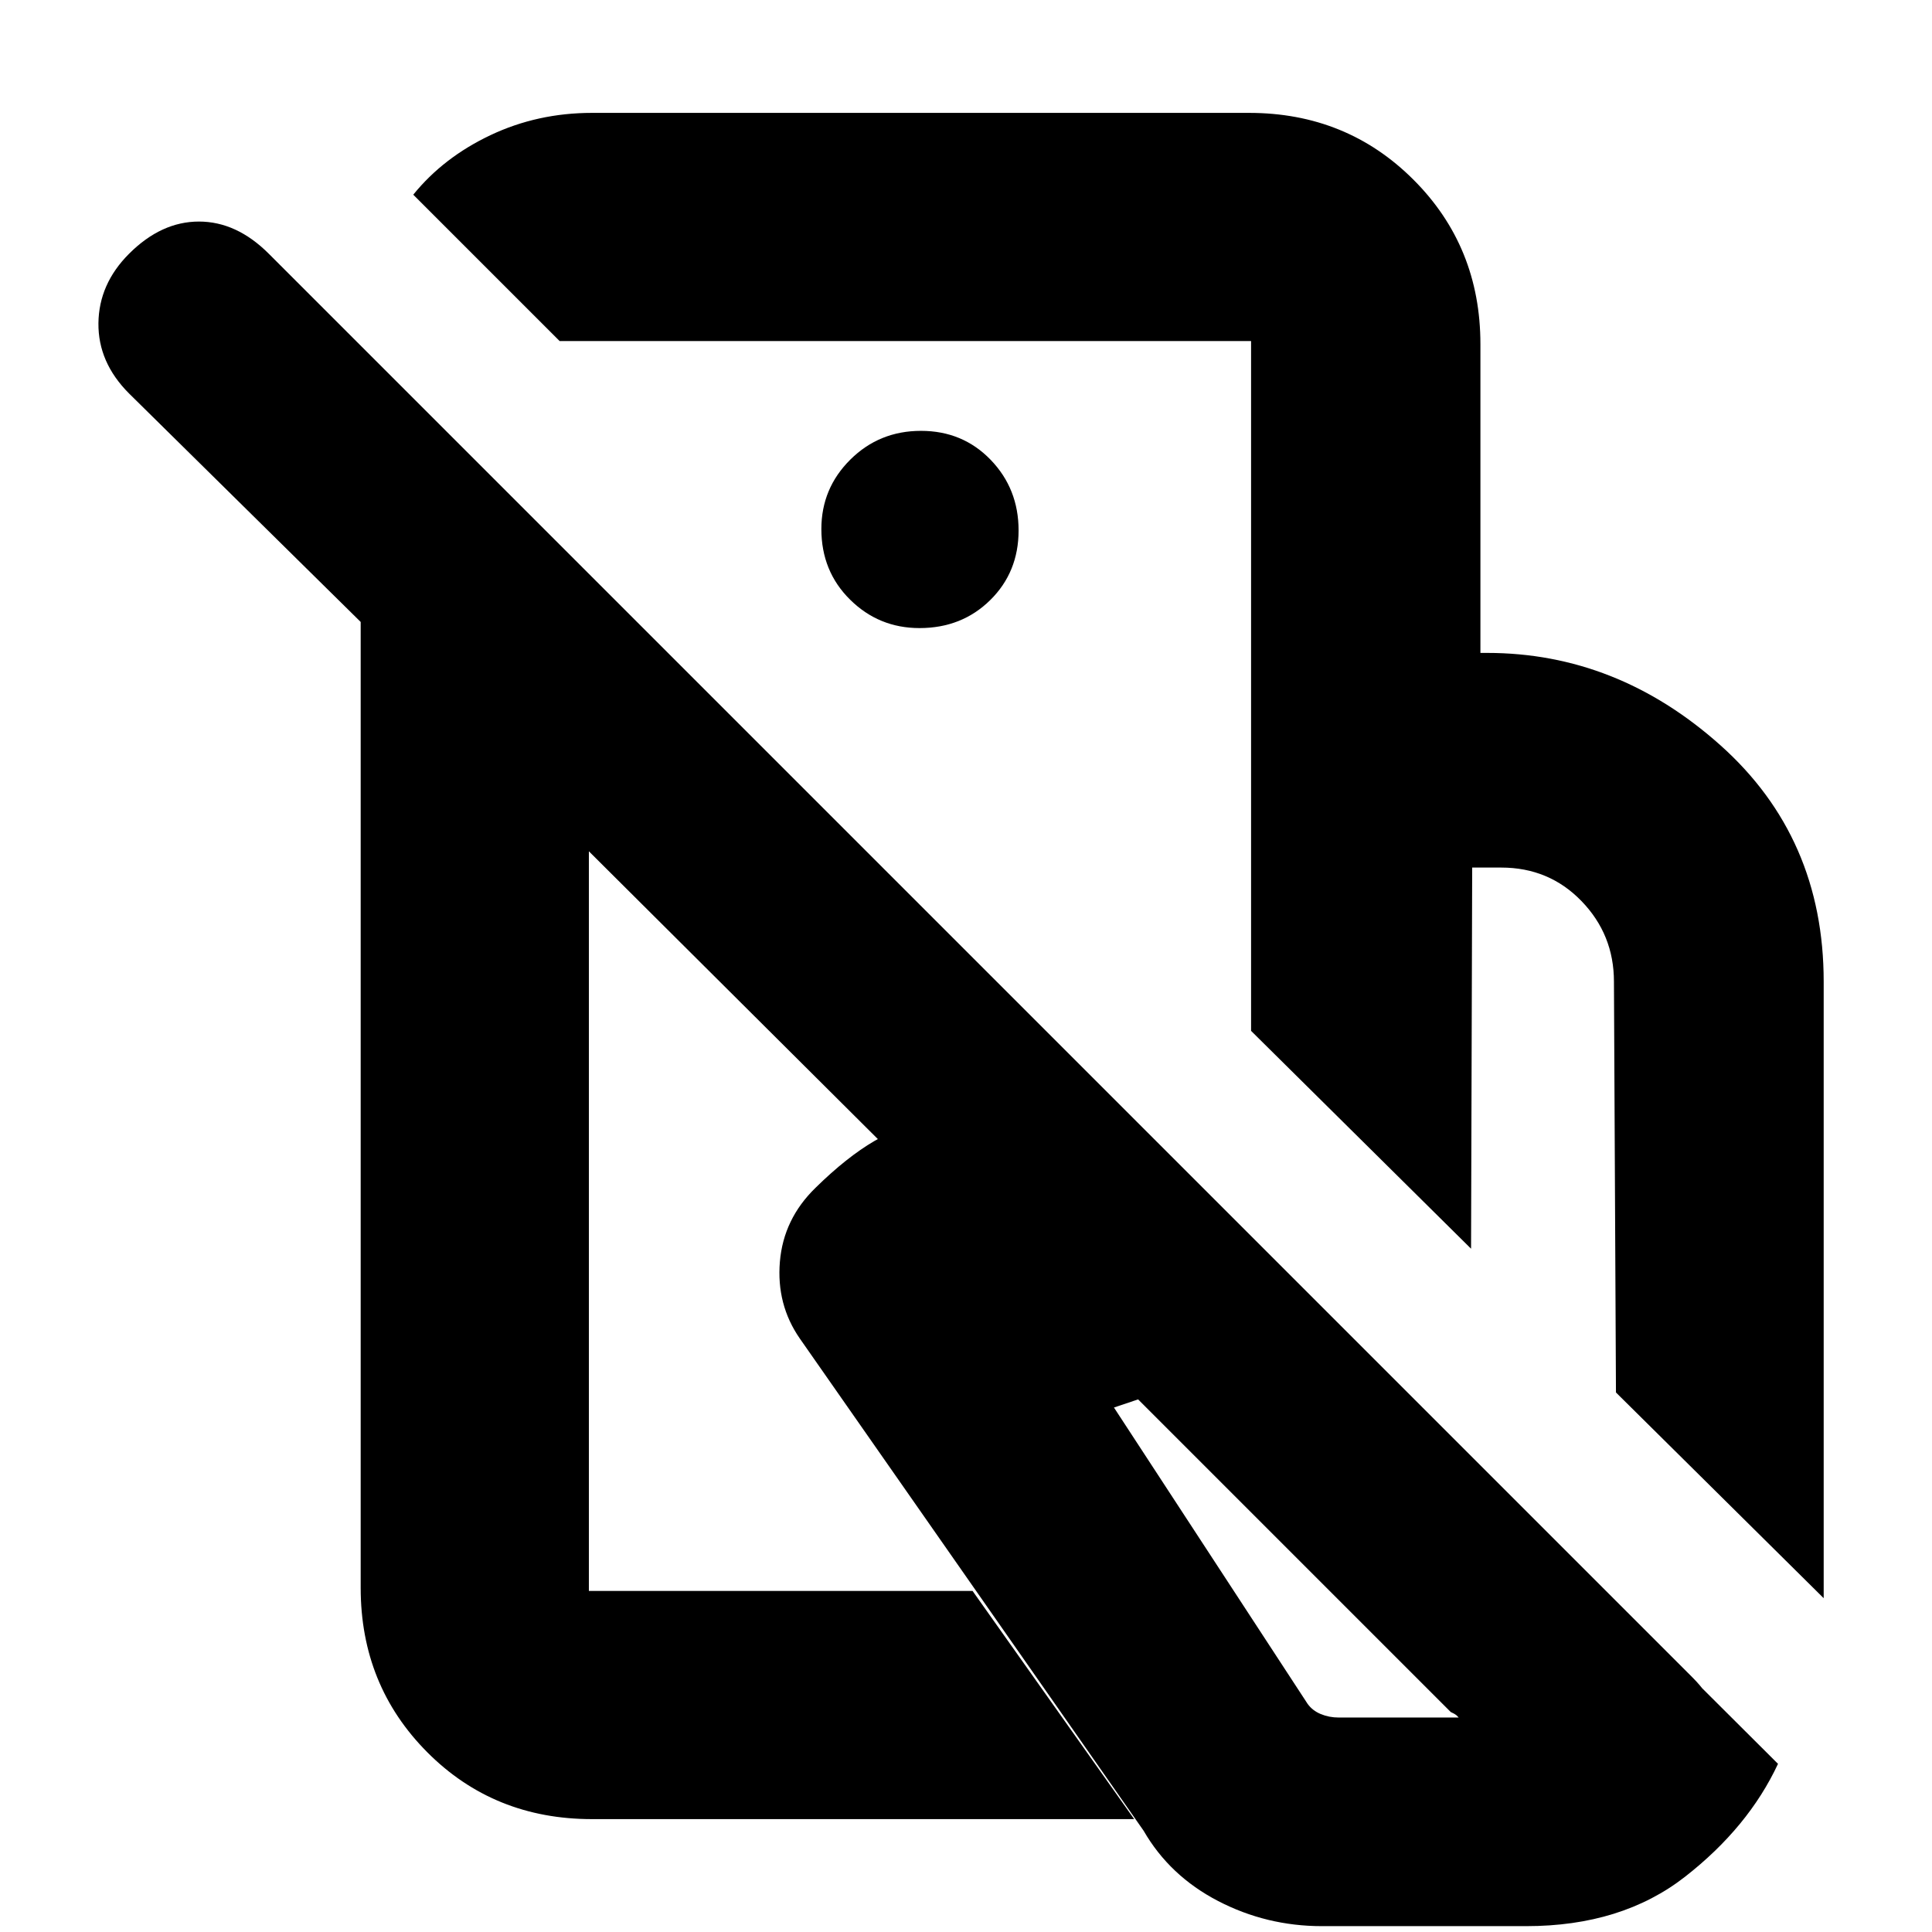 <svg xmlns="http://www.w3.org/2000/svg" height="20" viewBox="0 -960 960 960" width="20"><path d="M906.18-165.87 802.96-268.09l-1-204.13q0-23.38-16.13-40.04-16.12-16.65-39.87-16.65h-14.44l-.56 189.39-109.31-108.25v-187.8h117.26q64.58 0 115.92 45.85 51.35 45.85 51.35 117.49v306.36ZM656.87-2.91q-27.56 0-51.63-12.5-24.06-12.5-36.97-34.89L397.44-294.87q-11.7-16.87-9.92-38.17 1.79-21.31 17.76-36.8 30.85-30.33 55.35-32.29 24.5-1.96 67.94 4.91l44.69 4.44L883.48-83.56q-14.7 31.52-46.16 56.08-31.47 24.57-78.97 24.57H656.87Zm8.31-103.66h61.6q-1.45 0-2.82-.99-1.38-1-3.09-1.74L565.52-264.65l-12 4.04 96.18 147.18q2.43 3.43 6.61 5.15 4.17 1.71 8.87 1.71ZM461.13-608.48Zm-35.48 204.52Zm196-231.61v-154.95H278.09l-72.74-72.74q14.95-18.48 38.34-29.57 23.39-11.08 50.49-11.08h326.47q48.49 0 81.72 33.23 33.24 33.24 33.24 81.72v153.39H621.65ZM294.18-56.09q-48.79 0-81.87-33.23-33.09-33.24-33.09-81.72v-479.92L64.13-764.48q-15.43-15.43-15.22-34.93.22-19.5 15.22-34.5 16-16 34.72-16t34.72 16l707.5 707.5q14.76 14.76 15.6 33.81.85 19.05-13.71 34.43-15 15.52-35.13 14.74-20.13-.79-35.02-15.35L292.61-537v367.52h190.65l80.31 113.39H294.18Zm162.74-591.82q21 0 35.11-13.9 14.1-13.89 14.1-34.61t-13.89-35.11q-13.9-14.38-34.61-14.38-20.72 0-35.11 14.29t-14.39 34.5q0 21 14.29 35.1 14.29 14.11 34.5 14.11Z"/></svg>